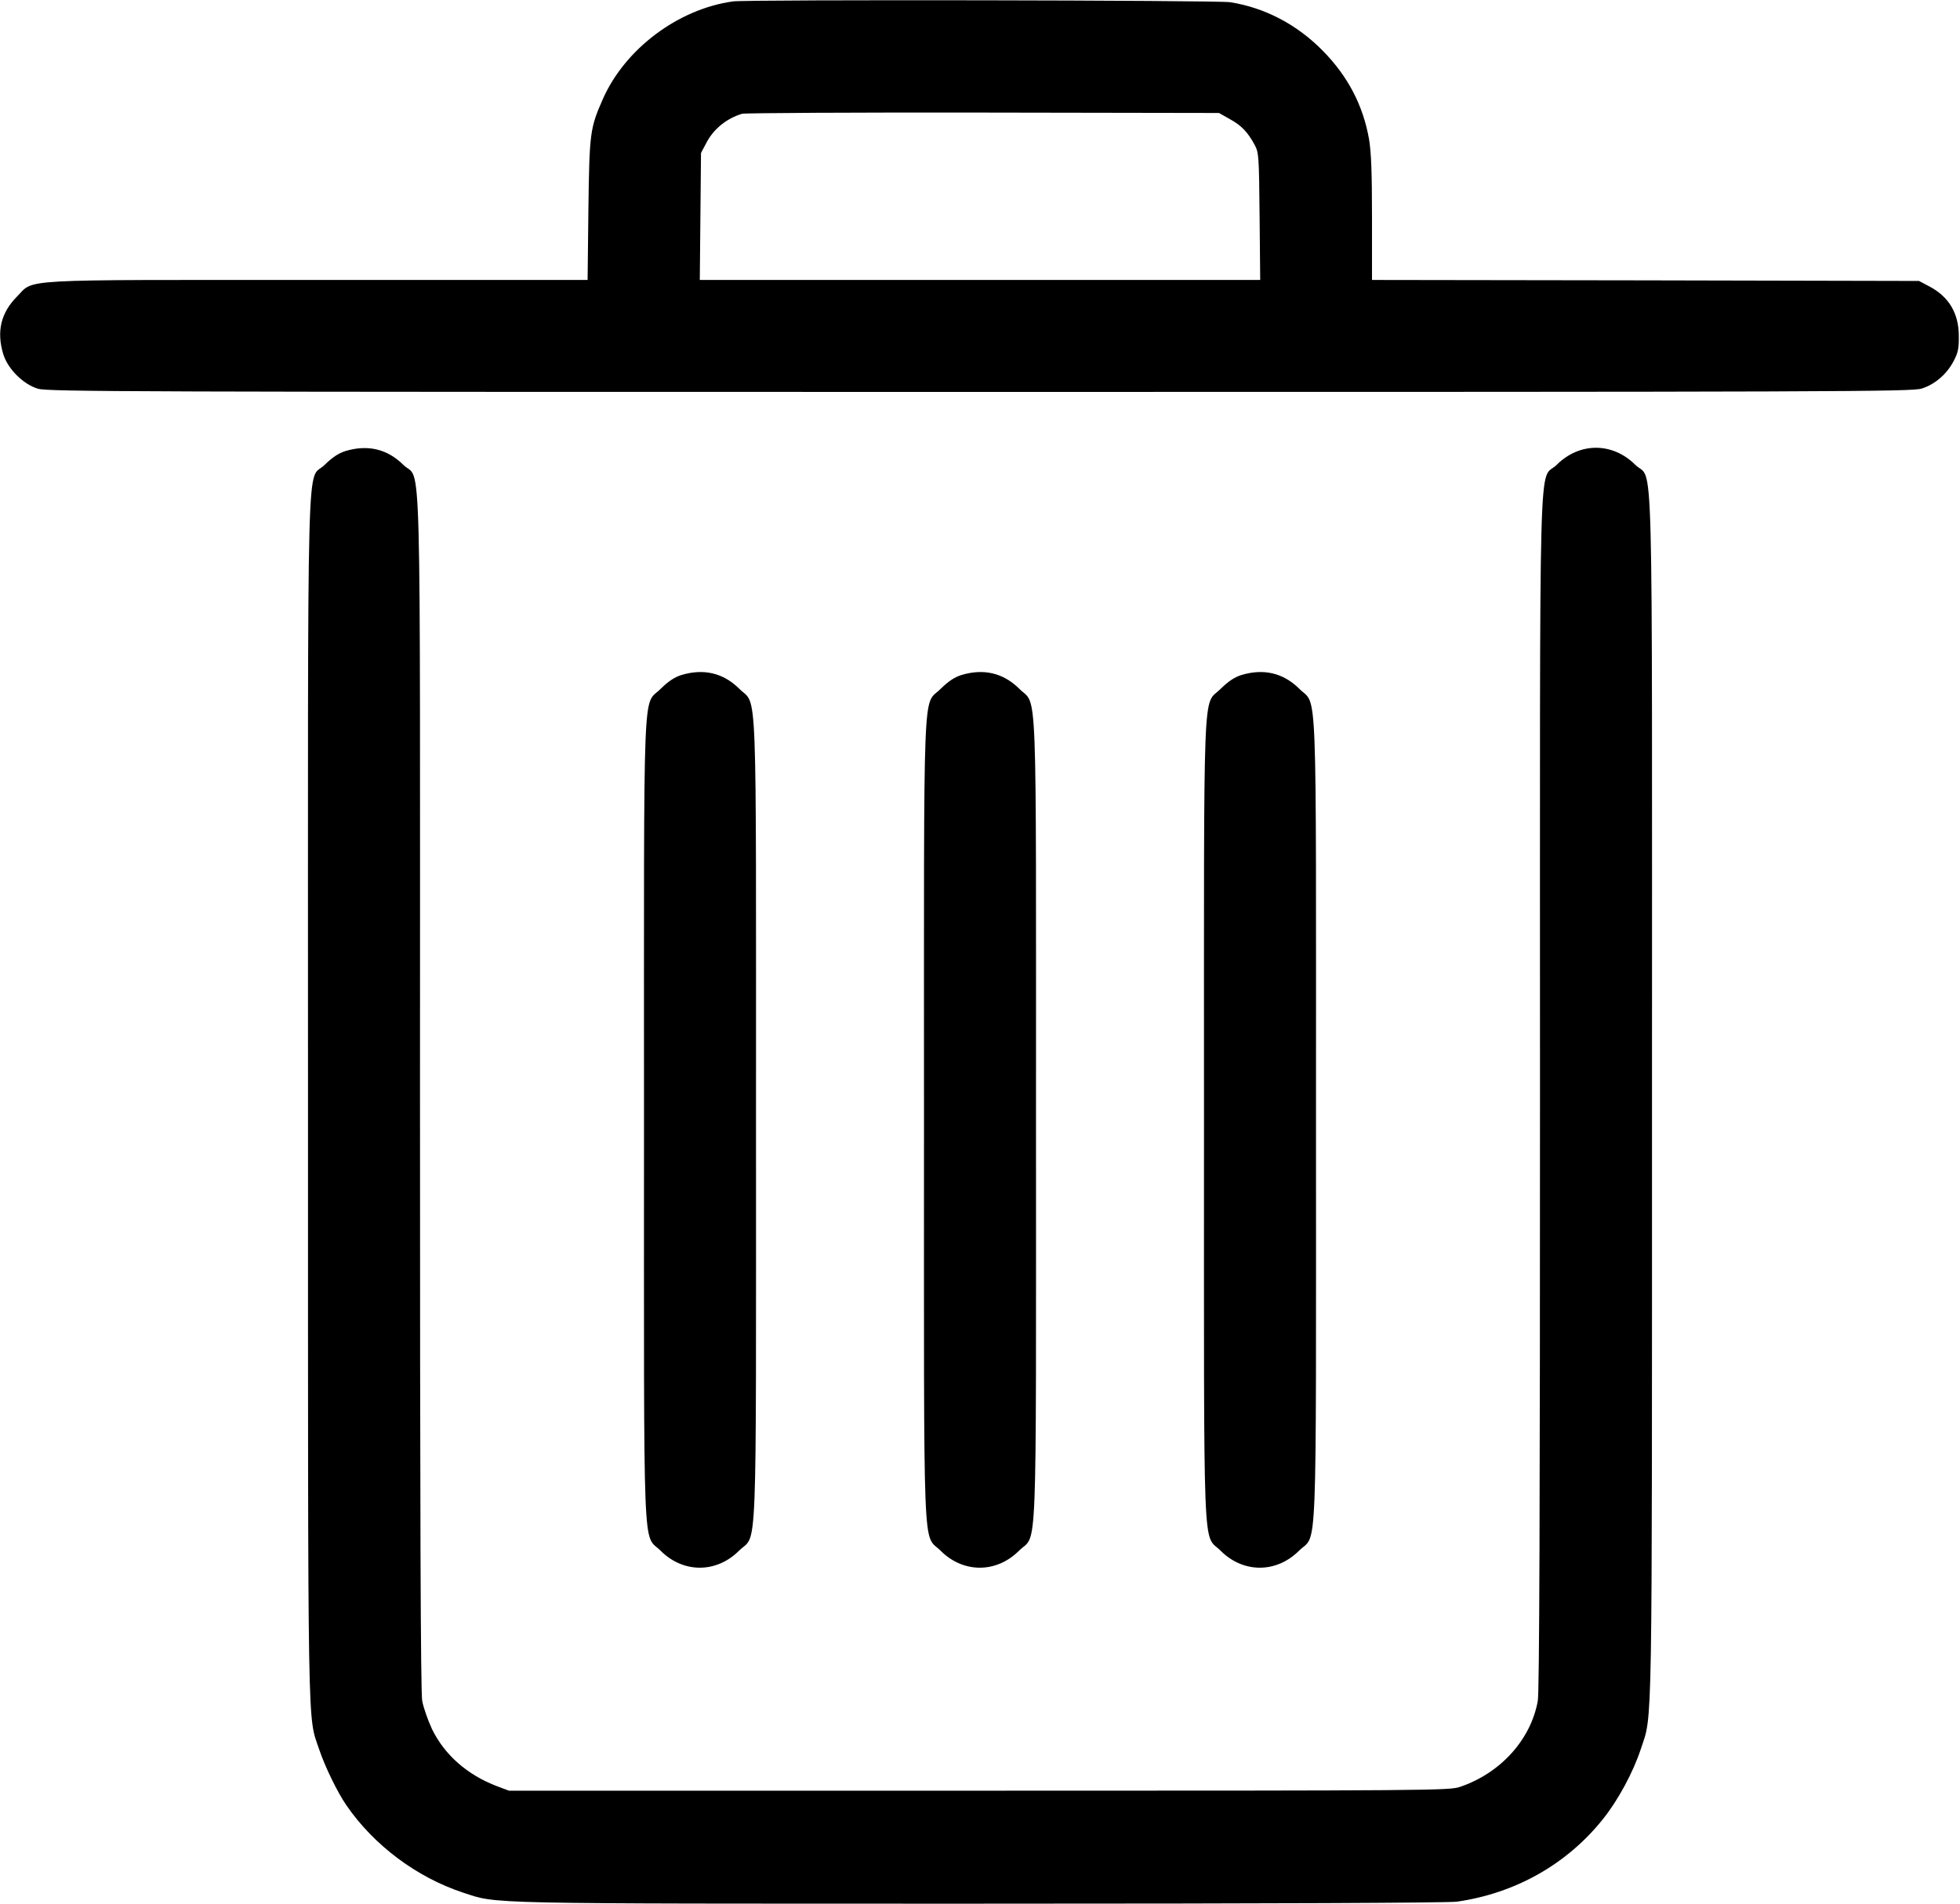 <?xml version="1.0" standalone="no"?>
<!DOCTYPE svg PUBLIC "-//W3C//DTD SVG 20010904//EN"
 "http://www.w3.org/TR/2001/REC-SVG-20010904/DTD/svg10.dtd">
<svg fill="current" version="1.0" xmlns="http://www.w3.org/2000/svg"
 width="980pt" height="952pt" viewBox="0 0 980 952"
 preserveAspectRatio="xMidYMid meet">

<g transform="translate(0,952) scale(0.1,-0.1)"
fill="#000000" stroke="none">
<path d="M3665 9513 c-274 -38 -540 -237 -651 -489 -64 -145 -67 -168 -72
-551 l-4 -353 -1347 0 c-1535 0 -1416 7 -1507 -84 -79 -80 -102 -173 -68 -286
22 -74 100 -152 174 -174 49 -15 492 -16 4711 -16 4301 0 4661 1 4708 17 66
21 125 72 159 137 22 42 27 63 26 126 0 113 -50 197 -148 248 l-51 27 -1367 3
-1368 2 0 309 c0 232 -4 330 -15 396 -30 169 -106 314 -230 440 -129 132 -291
217 -465 244 -62 10 -2414 14 -2485 4z m2483 -588 c59 -32 91 -66 125 -129 21
-39 22 -53 25 -358 l3 -318 -1401 0 -1401 0 3 318 3 317 27 51 c36 69 100 121
178 145 14 4 556 7 1205 6 l1180 -2 53 -30z"/>
<path d="M1726 7264 c-34 -11 -64 -31 -102 -68 -93 -94 -84 236 -84 -3160 0
-3275 -3 -3089 56 -3265 29 -86 91 -214 136 -279 138 -201 353 -361 584 -437
174 -57 69 -55 2584 -55 1482 0 2340 4 2385 10 292 42 549 187 729 412 76 94
153 237 191 354 58 176 55 8 55 3265 0 3390 9 3062 -84 3155 -114 113 -278
113 -392 0 -93 -93 -84 233 -84 -3141 0 -2072 -3 -2999 -11 -3041 -35 -194
-186 -361 -389 -430 -53 -18 -135 -19 -2405 -19 l-2350 0 -59 22 c-150 57
-263 157 -326 286 -21 45 -43 109 -49 141 -8 42 -11 969 -11 3041 0 3374 9
3048 -84 3141 -80 79 -178 102 -290 68z"/>
<path d="M3406 6144 c-34 -11 -64 -31 -102 -68 -92 -93 -84 110 -84 -2156 0
-2265 -8 -2063 84 -2156 113 -112 278 -112 391 1 93 92 85 -114 85 2154 0
2266 8 2064 -84 2157 -80 79 -178 102 -290 68z"/>
<path d="M4806 6144 c-34 -11 -64 -31 -102 -68 -92 -93 -84 110 -84 -2156 0
-2265 -8 -2063 84 -2156 113 -112 278 -112 391 1 93 92 85 -114 85 2154 0
2266 8 2064 -84 2157 -80 79 -178 102 -290 68z"/>
<path d="M6206 6144 c-34 -11 -64 -31 -102 -68 -92 -93 -84 110 -84 -2156 0
-2265 -8 -2063 84 -2156 113 -112 278 -112 391 1 93 92 85 -114 85 2154 0
2266 8 2064 -84 2157 -80 79 -178 102 -290 68z"/>
</g>
</svg>
